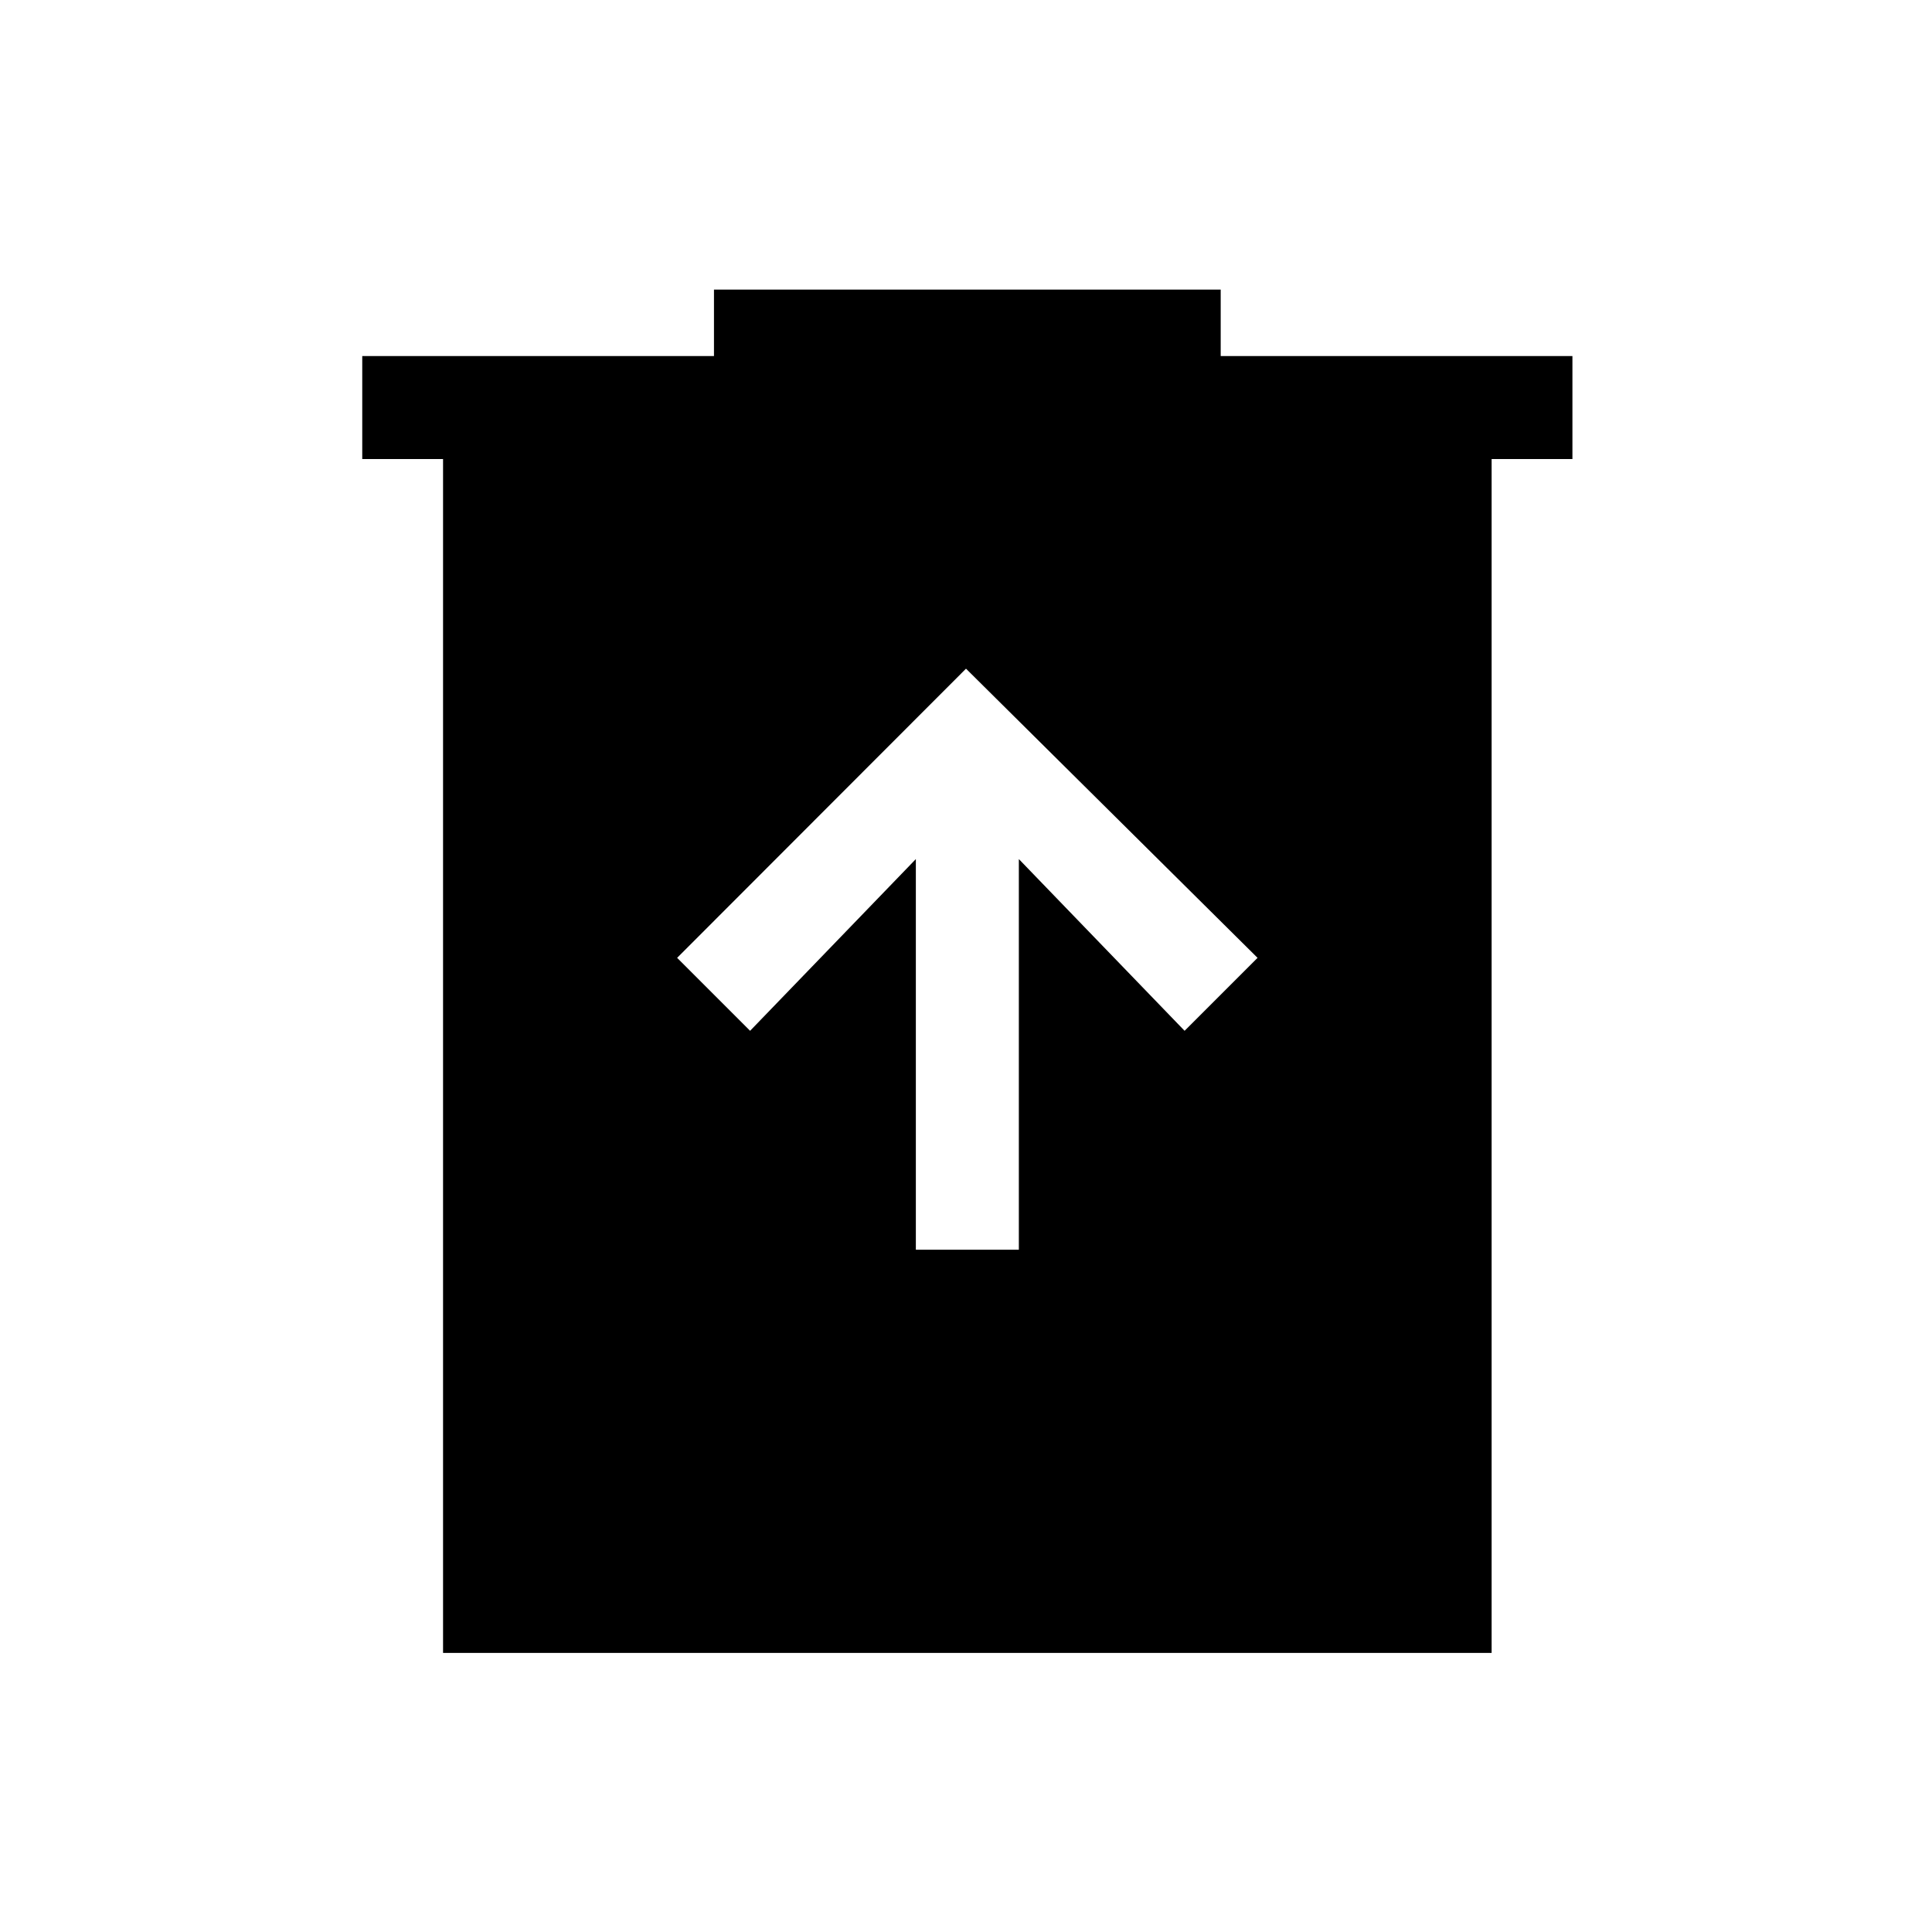<svg xmlns="http://www.w3.org/2000/svg" height="40" viewBox="0 -960 960 960" width="40"><path d="M455.08-339.03h51.18v-194.1l82.36 85.33 36.25-36.25L480-627.74 336.46-484.05l36.26 36.25 82.36-85.33v194.1ZM220.15-138.67V-731.9H180v-51.18h174.77v-33.02h251.79v33.02h174.77v51.18h-40.15v593.23H220.15Z"/></svg>